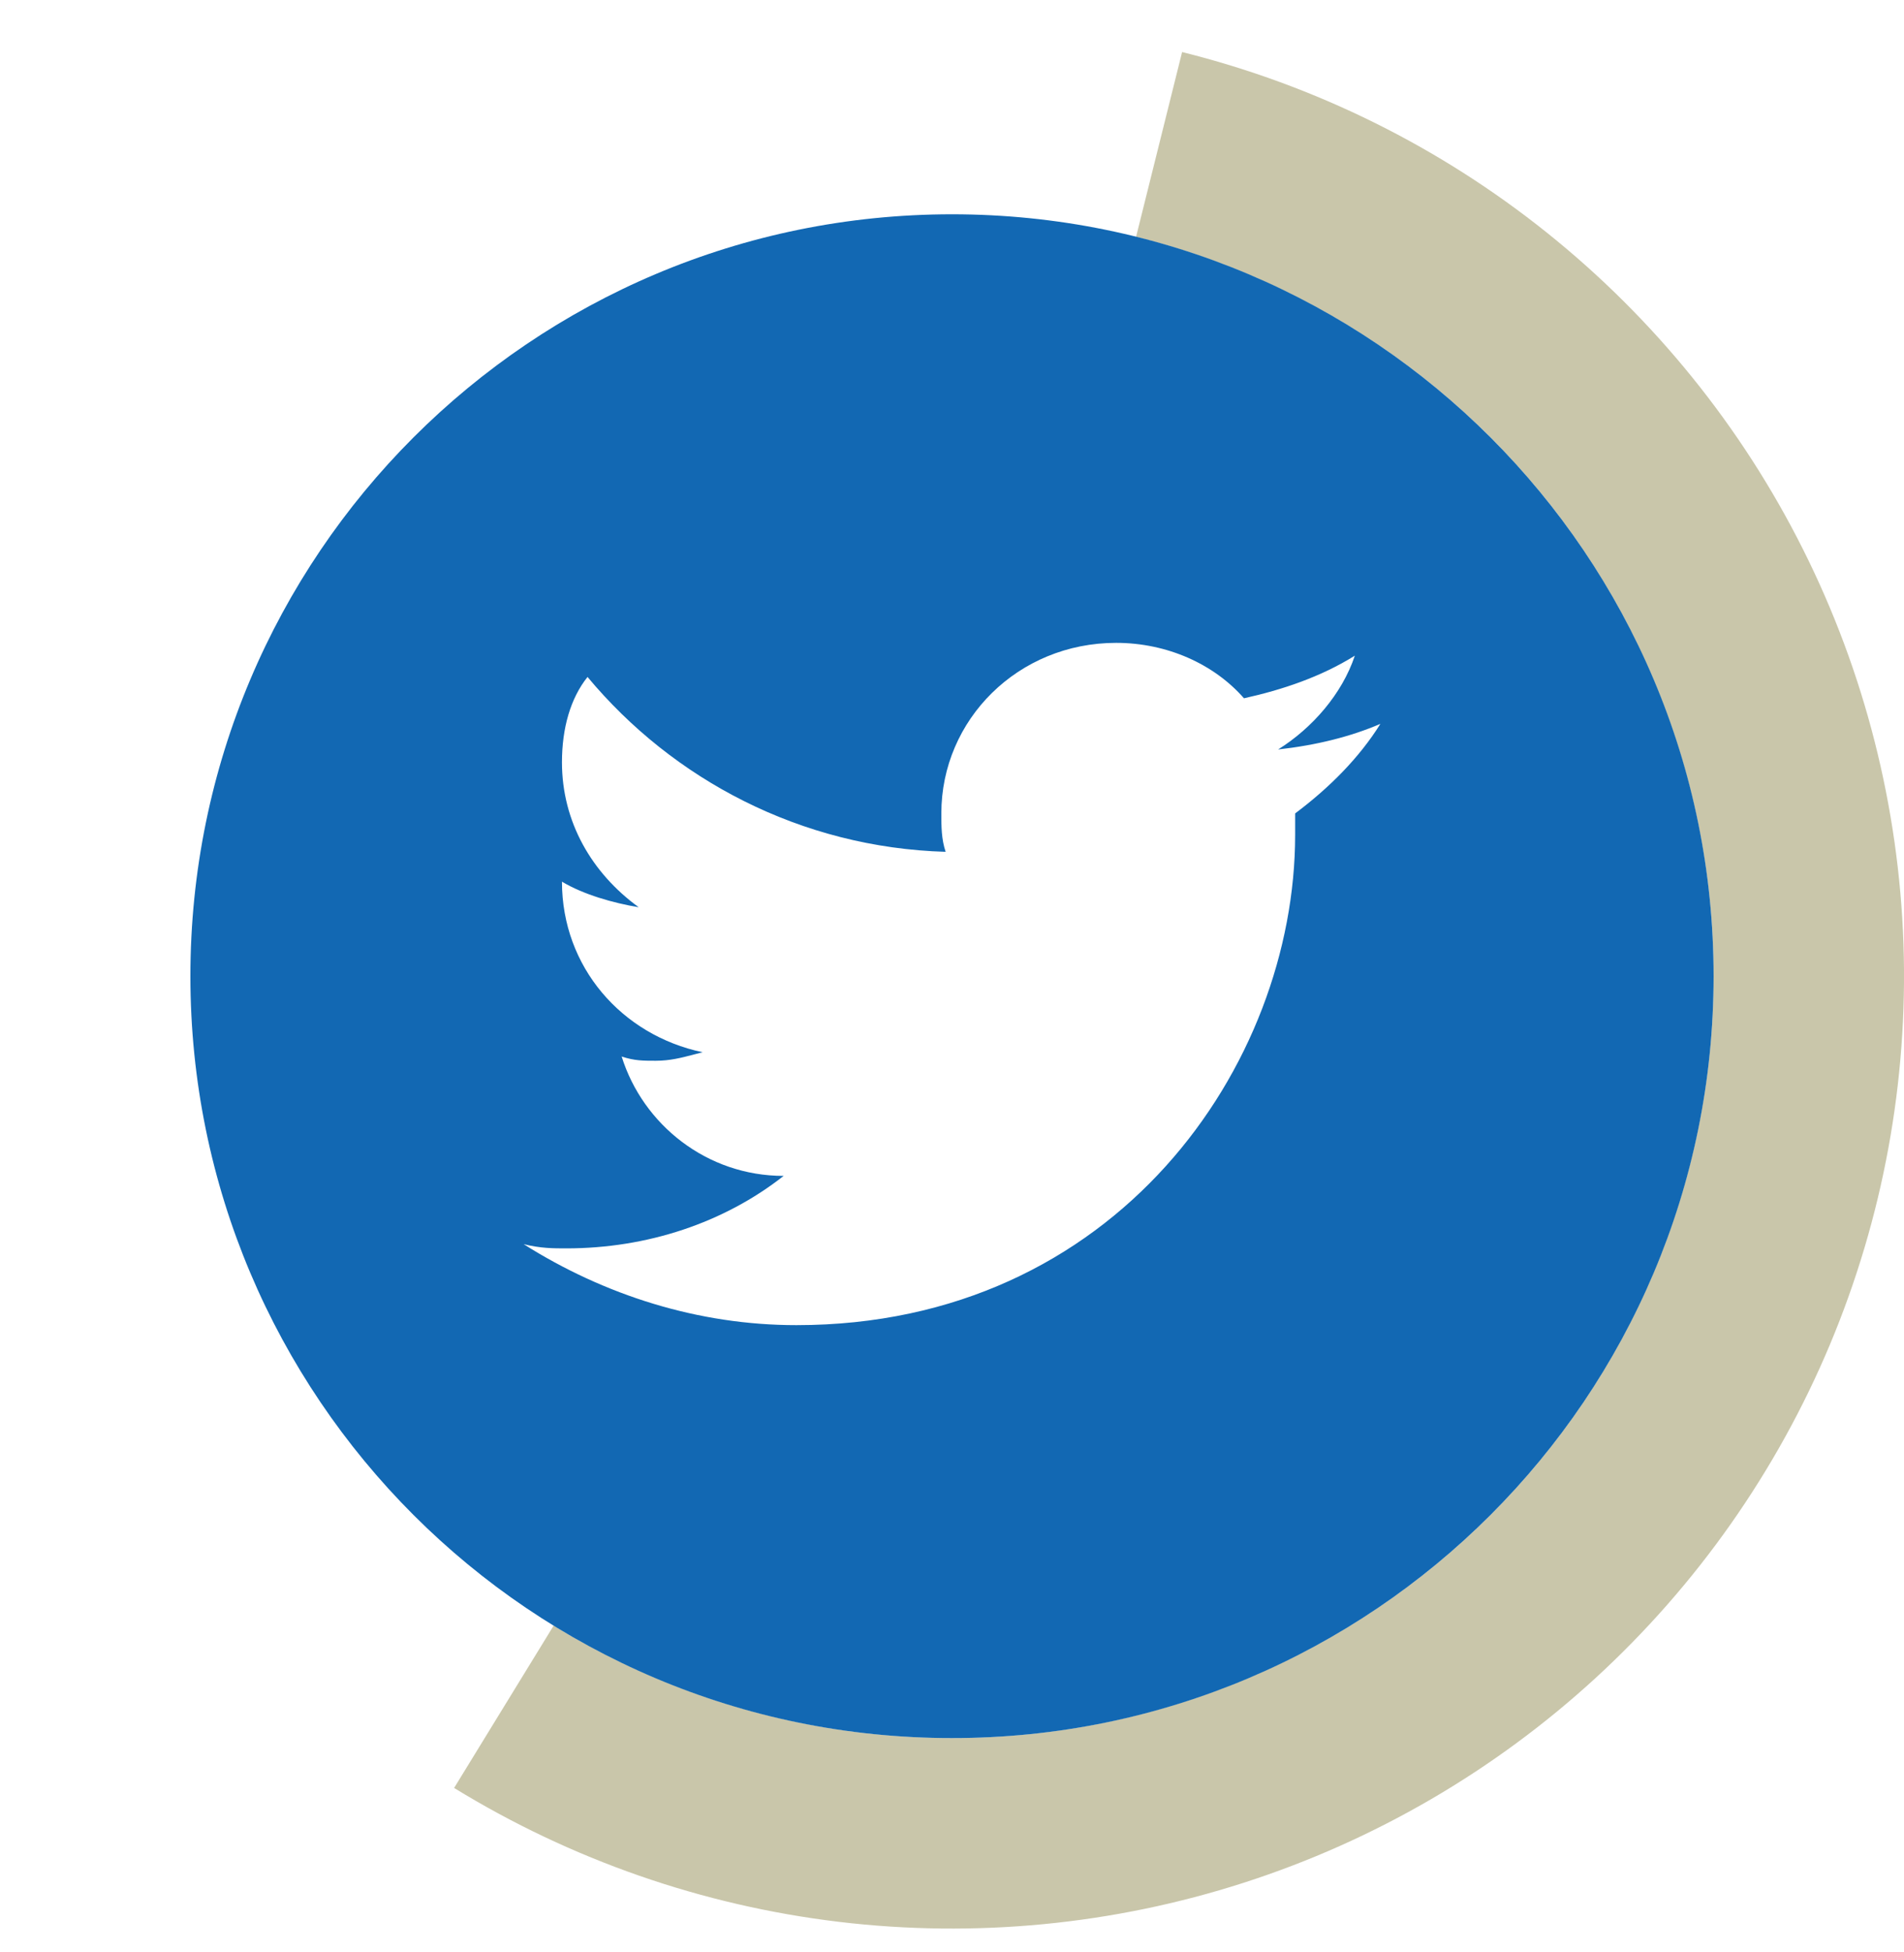 <svg width="40" height="41" viewBox="0 0 40 41" fill="none" xmlns="http://www.w3.org/2000/svg">
<g clip-path="url(#clip0_12772_598)">
<path d="M9.54 37.547C11.998 39.055 14.754 40.014 17.618 40.358C20.482 40.701 23.386 40.421 26.131 39.537C28.877 38.653 31.399 37.185 33.524 35.235C35.649 33.284 37.327 30.897 38.443 28.238C39.559 25.578 40.086 22.708 39.989 19.825C39.891 16.943 39.172 14.115 37.879 11.537C36.586 8.958 34.751 6.69 32.499 4.887C30.248 3.084 27.633 1.79 24.834 1.093L23.867 4.974C26.106 5.532 28.198 6.568 30 8.01C31.801 9.452 33.269 11.267 34.303 13.329C35.337 15.392 35.913 17.654 35.991 19.96C36.069 22.267 35.647 24.562 34.754 26.69C33.861 28.818 32.519 30.727 30.819 32.288C29.119 33.848 27.102 35.022 24.905 35.73C22.709 36.437 20.385 36.661 18.094 36.386C15.803 36.111 13.599 35.344 11.632 34.137L9.54 37.547Z" fill="#C9C6AA"/>
<path fill-rule="evenodd" clip-rule="evenodd" d="M20 36.5C28.837 36.5 36 29.337 36 20.5C36 11.663 28.837 4.5 20 4.5C11.163 4.5 4 11.663 4 20.5C4 29.337 11.163 36.5 20 36.5ZM26.851 15.739C27.657 15.649 28.373 15.47 29 15.201C28.552 15.918 27.925 16.545 27.209 17.082V17.53C27.209 22.366 23.448 27.828 16.731 27.828C14.672 27.828 12.701 27.201 11 26.127C11.358 26.216 11.627 26.216 11.896 26.216C13.597 26.216 15.209 25.679 16.463 24.694C14.851 24.694 13.508 23.619 13.06 22.187C13.328 22.276 13.508 22.276 13.776 22.276C14.073 22.276 14.308 22.215 14.584 22.143C14.641 22.128 14.7 22.112 14.761 22.097C13.06 21.739 11.806 20.306 11.806 18.515C12.254 18.784 12.881 18.963 13.418 19.052C12.433 18.336 11.806 17.261 11.806 16.008C11.806 15.291 11.985 14.664 12.343 14.216C14.134 16.366 16.821 17.799 19.866 17.888C19.776 17.619 19.776 17.351 19.776 17.082C19.776 15.112 21.388 13.5 23.448 13.5C24.522 13.5 25.508 13.948 26.134 14.664C26.94 14.485 27.746 14.216 28.463 13.769C28.194 14.575 27.567 15.291 26.851 15.739Z" fill="#1268B3"/>
</g>
<defs>
<clipPath id="clip0_12772_598">
<rect width="40" height="40" fill="white" transform="translate(0 0.5)"/>
</clipPath>
</defs>
</svg>
